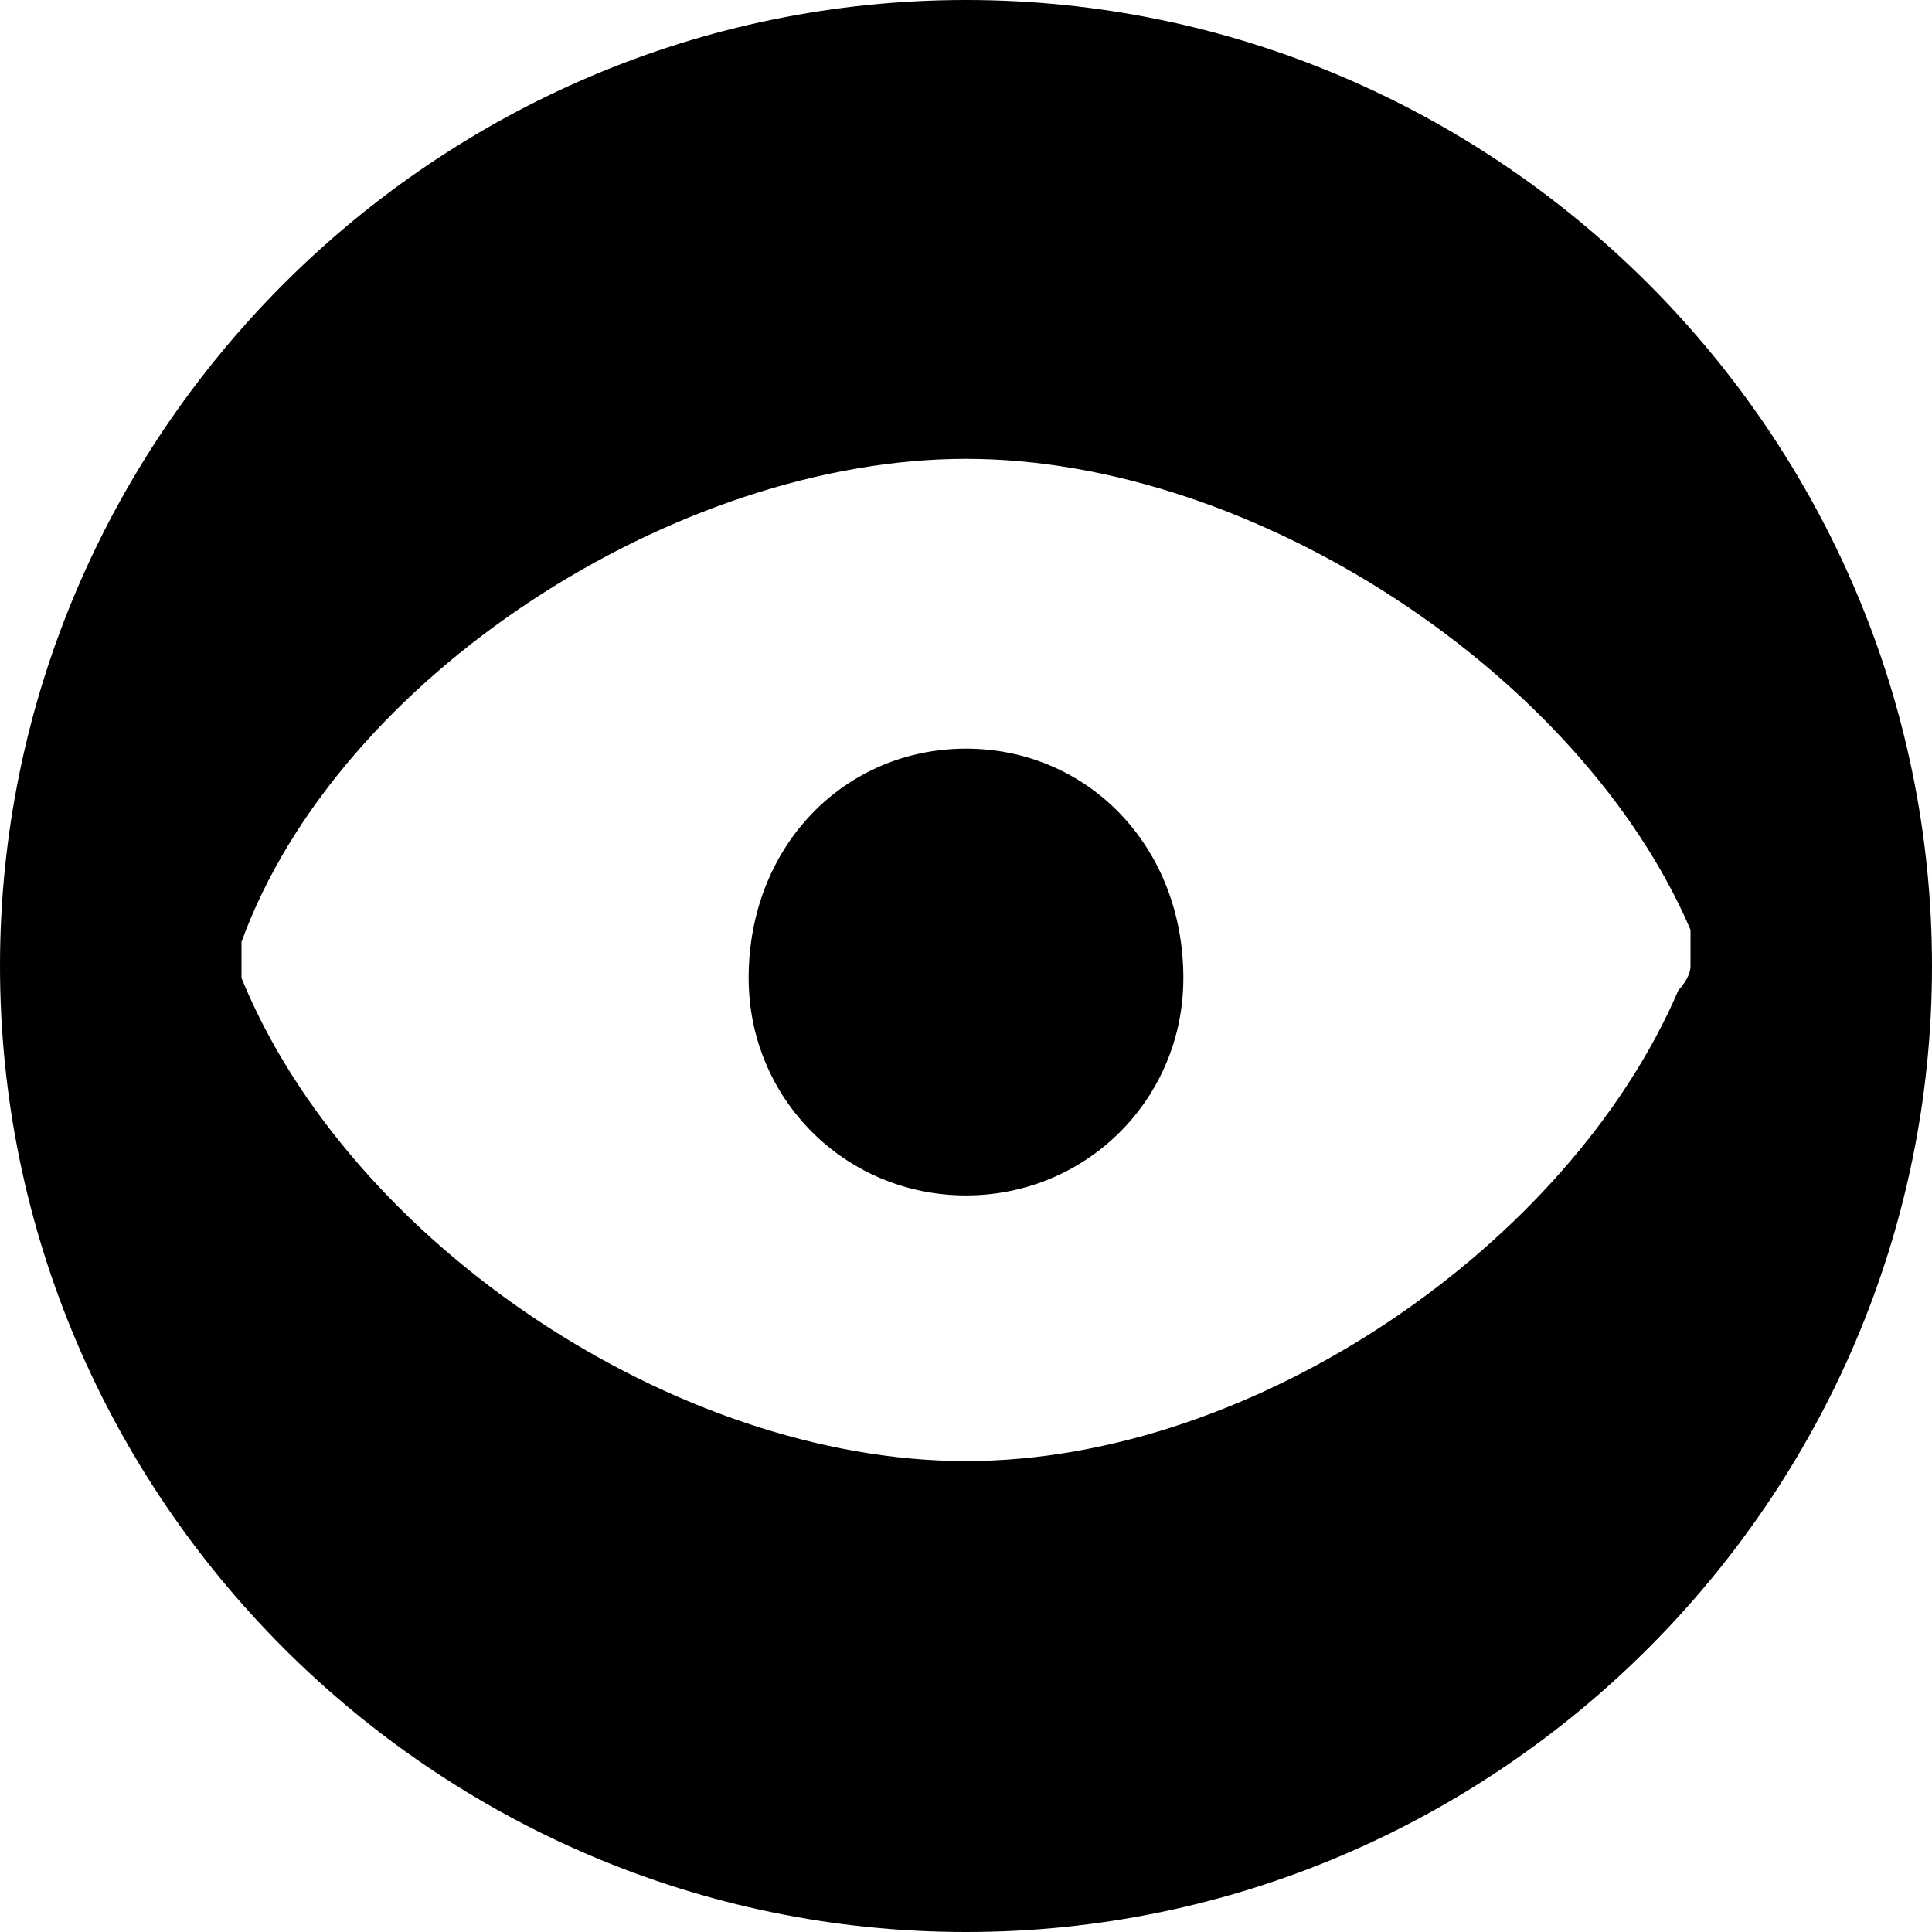 <?xml version="1.0" encoding="utf-8"?>
<!-- Generator: Adobe Illustrator 21.0.0, SVG Export Plug-In . SVG Version: 6.00 Build 0)  -->
<svg version="1.1" id="Capa_1" xmlns="http://www.w3.org/2000/svg" xmlns:xlink="http://www.w3.org/1999/xlink" x="0px" y="0px"
	 viewBox="0 0 16 16" style="enable-background:new 0 0 16 16;" xml:space="preserve">
<g>
	<path d="M8,6.2C7,6.2,6.2,7,6.2,8.1c0,1,0.8,1.8,1.8,1.8s1.8-0.8,1.8-1.8C9.8,7,9,6.2,8,6.2z"/>
	<path d="M8,0C3.6,0,0,3.6,0,8s3.6,8,8,8s8-3.6,8-8S12.4,0,8,0z M13.9,8.2c-0.9,2.1-3.5,3.9-5.9,3.9s-5.1-1.8-6-4C2,8.1,2,7.9,2,7.8
		c0.8-2.2,3.6-4,6-4s5.1,1.8,6,3.9c0,0.1,0,0.1,0,0.2v0.1C14,8.1,13.9,8.2,13.9,8.2z"/>
</g>
</svg>
